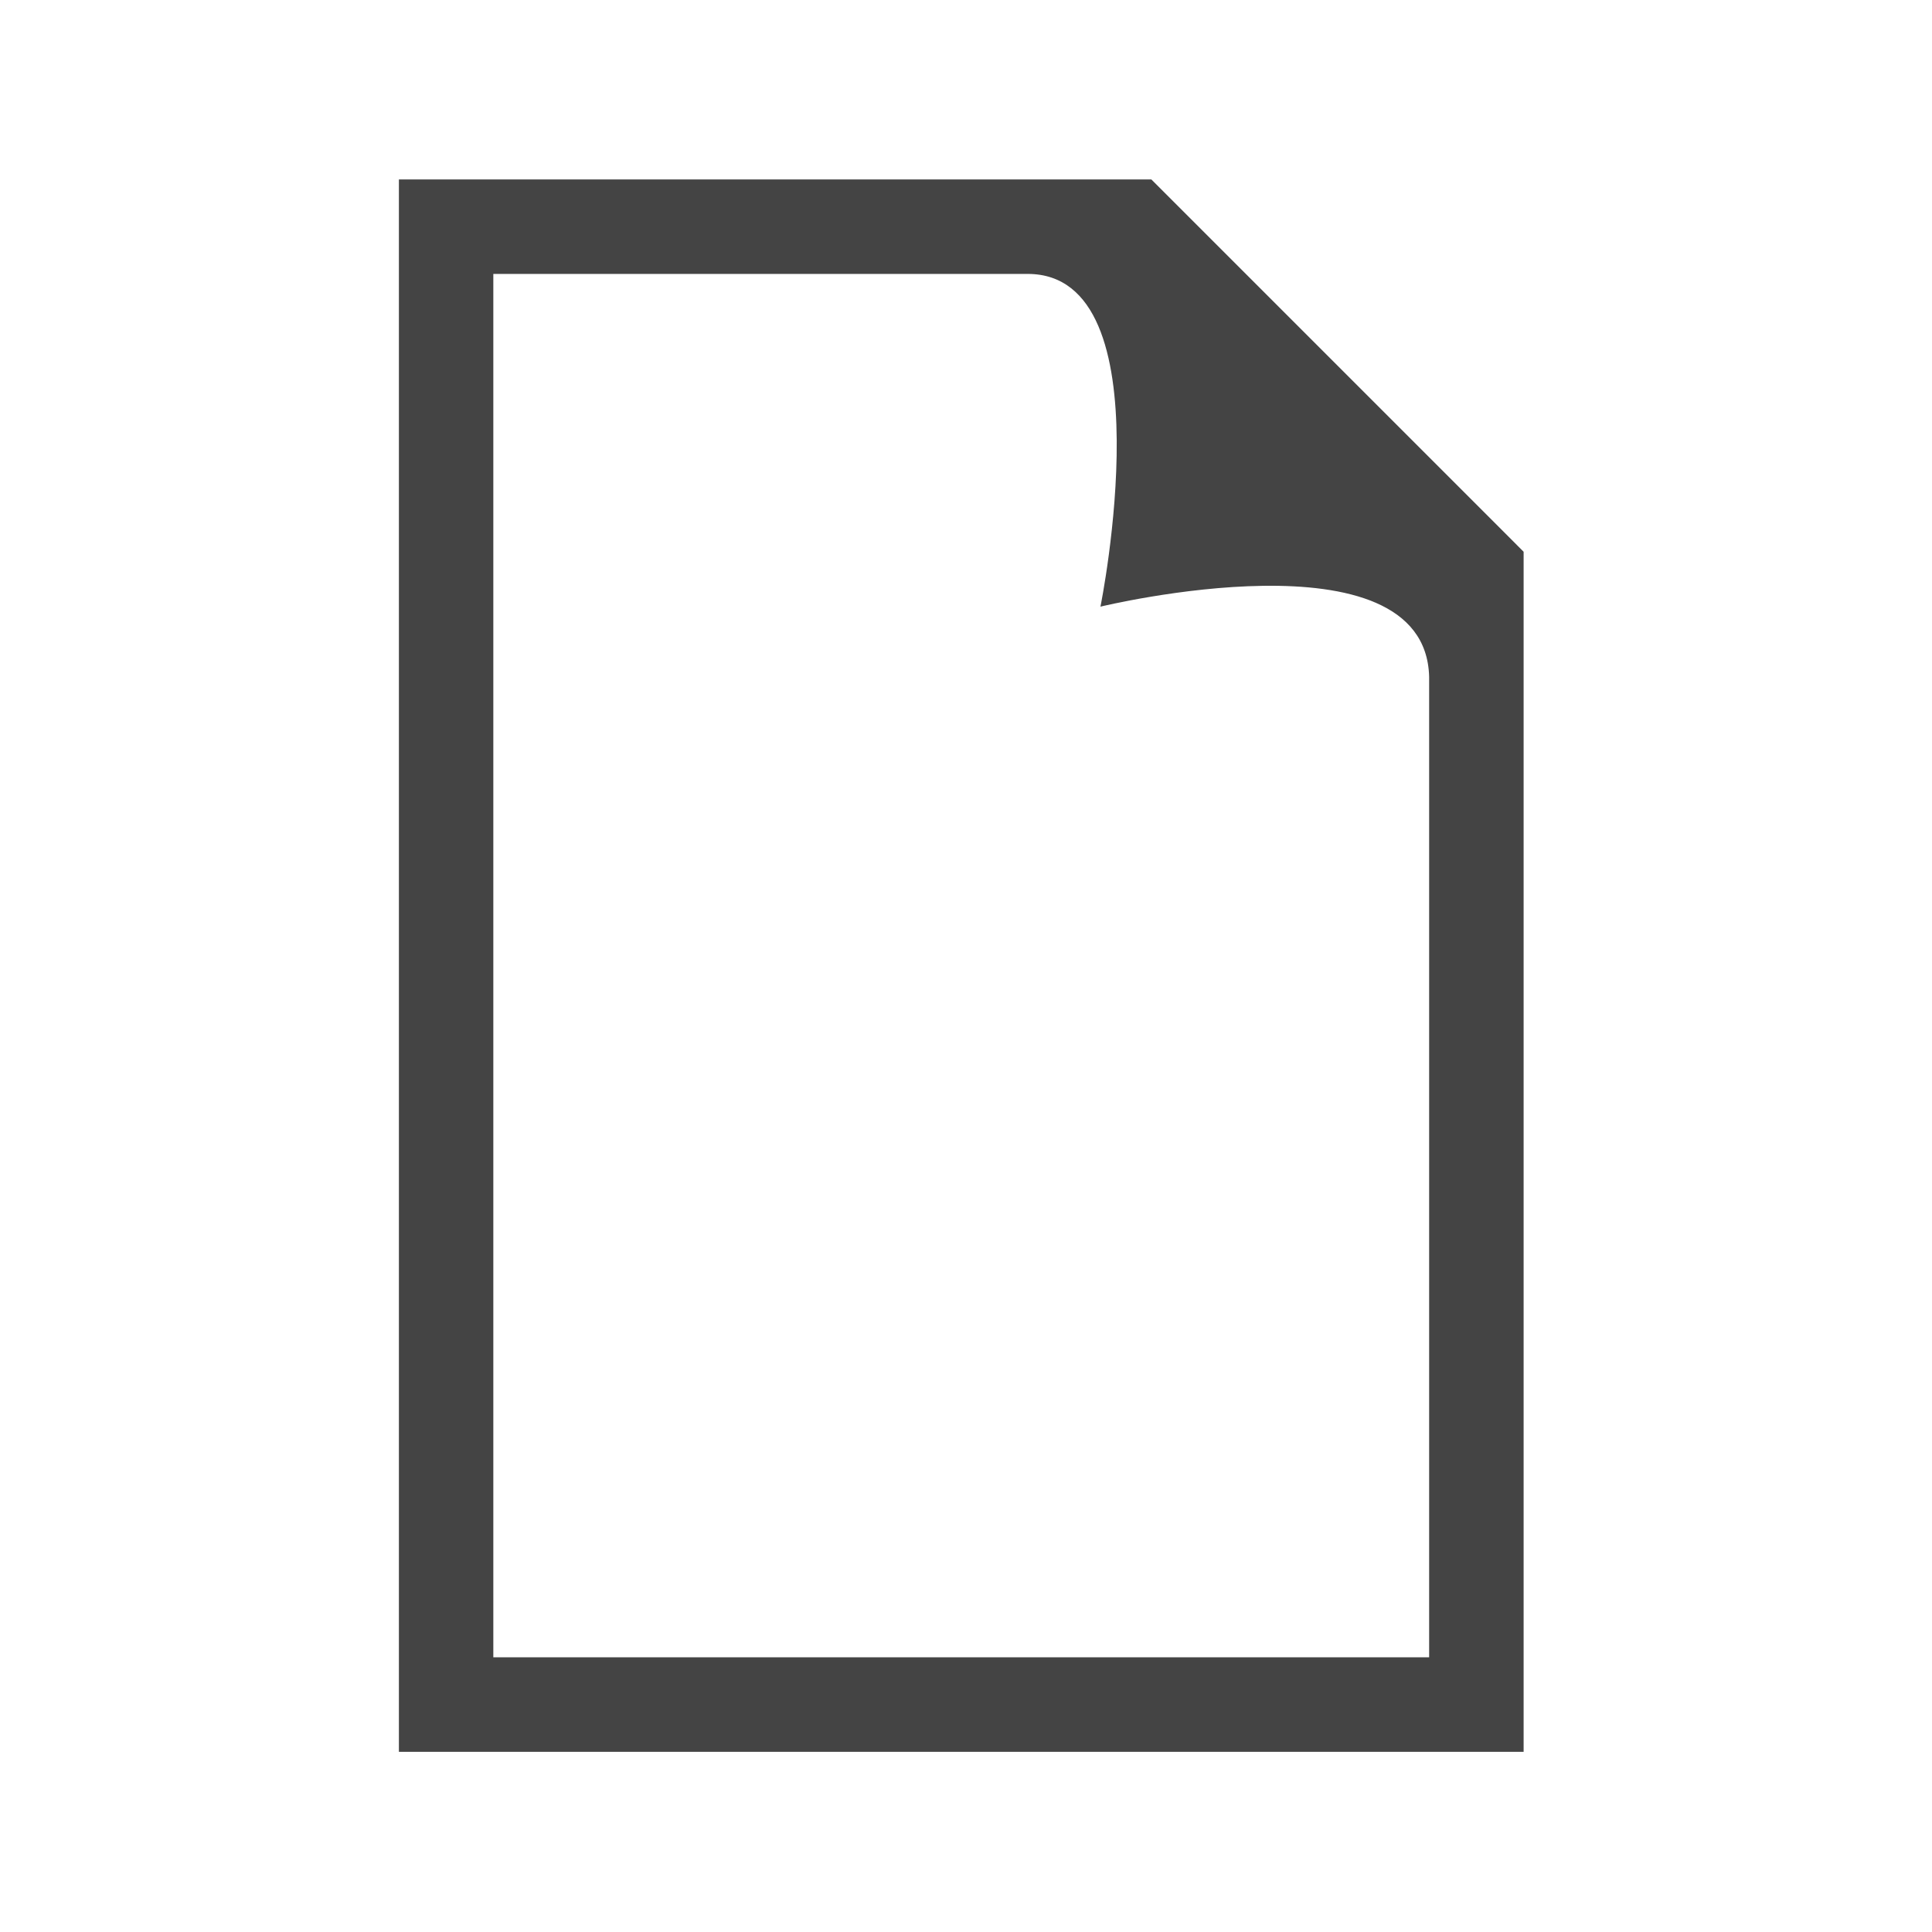 <?xml version="1.0" encoding="utf-8"?>
<!-- Generated by IcoMoon.io -->
<!DOCTYPE svg PUBLIC "-//W3C//DTD SVG 1.1//EN" "http://www.w3.org/Graphics/SVG/1.1/DTD/svg11.dtd">
<svg version="1.1" xmlns="http://www.w3.org/2000/svg" xmlns:xlink="http://www.w3.org/1999/xlink" width="32" height="32" viewBox="0 0 32 32">
<path fill="#444444" d="M24.778 8.68l-5.708-5.708h-12.463v26.044h18.629v-19.877l-0.458-0.459zM8.171 27.451v-22.914h8.851c2.325 0 1.205 5.511 1.205 5.511s5.375-1.306 5.444 1.158c0 4.195 0 16.244 0 16.244h-15.499z"></path>
</svg>
